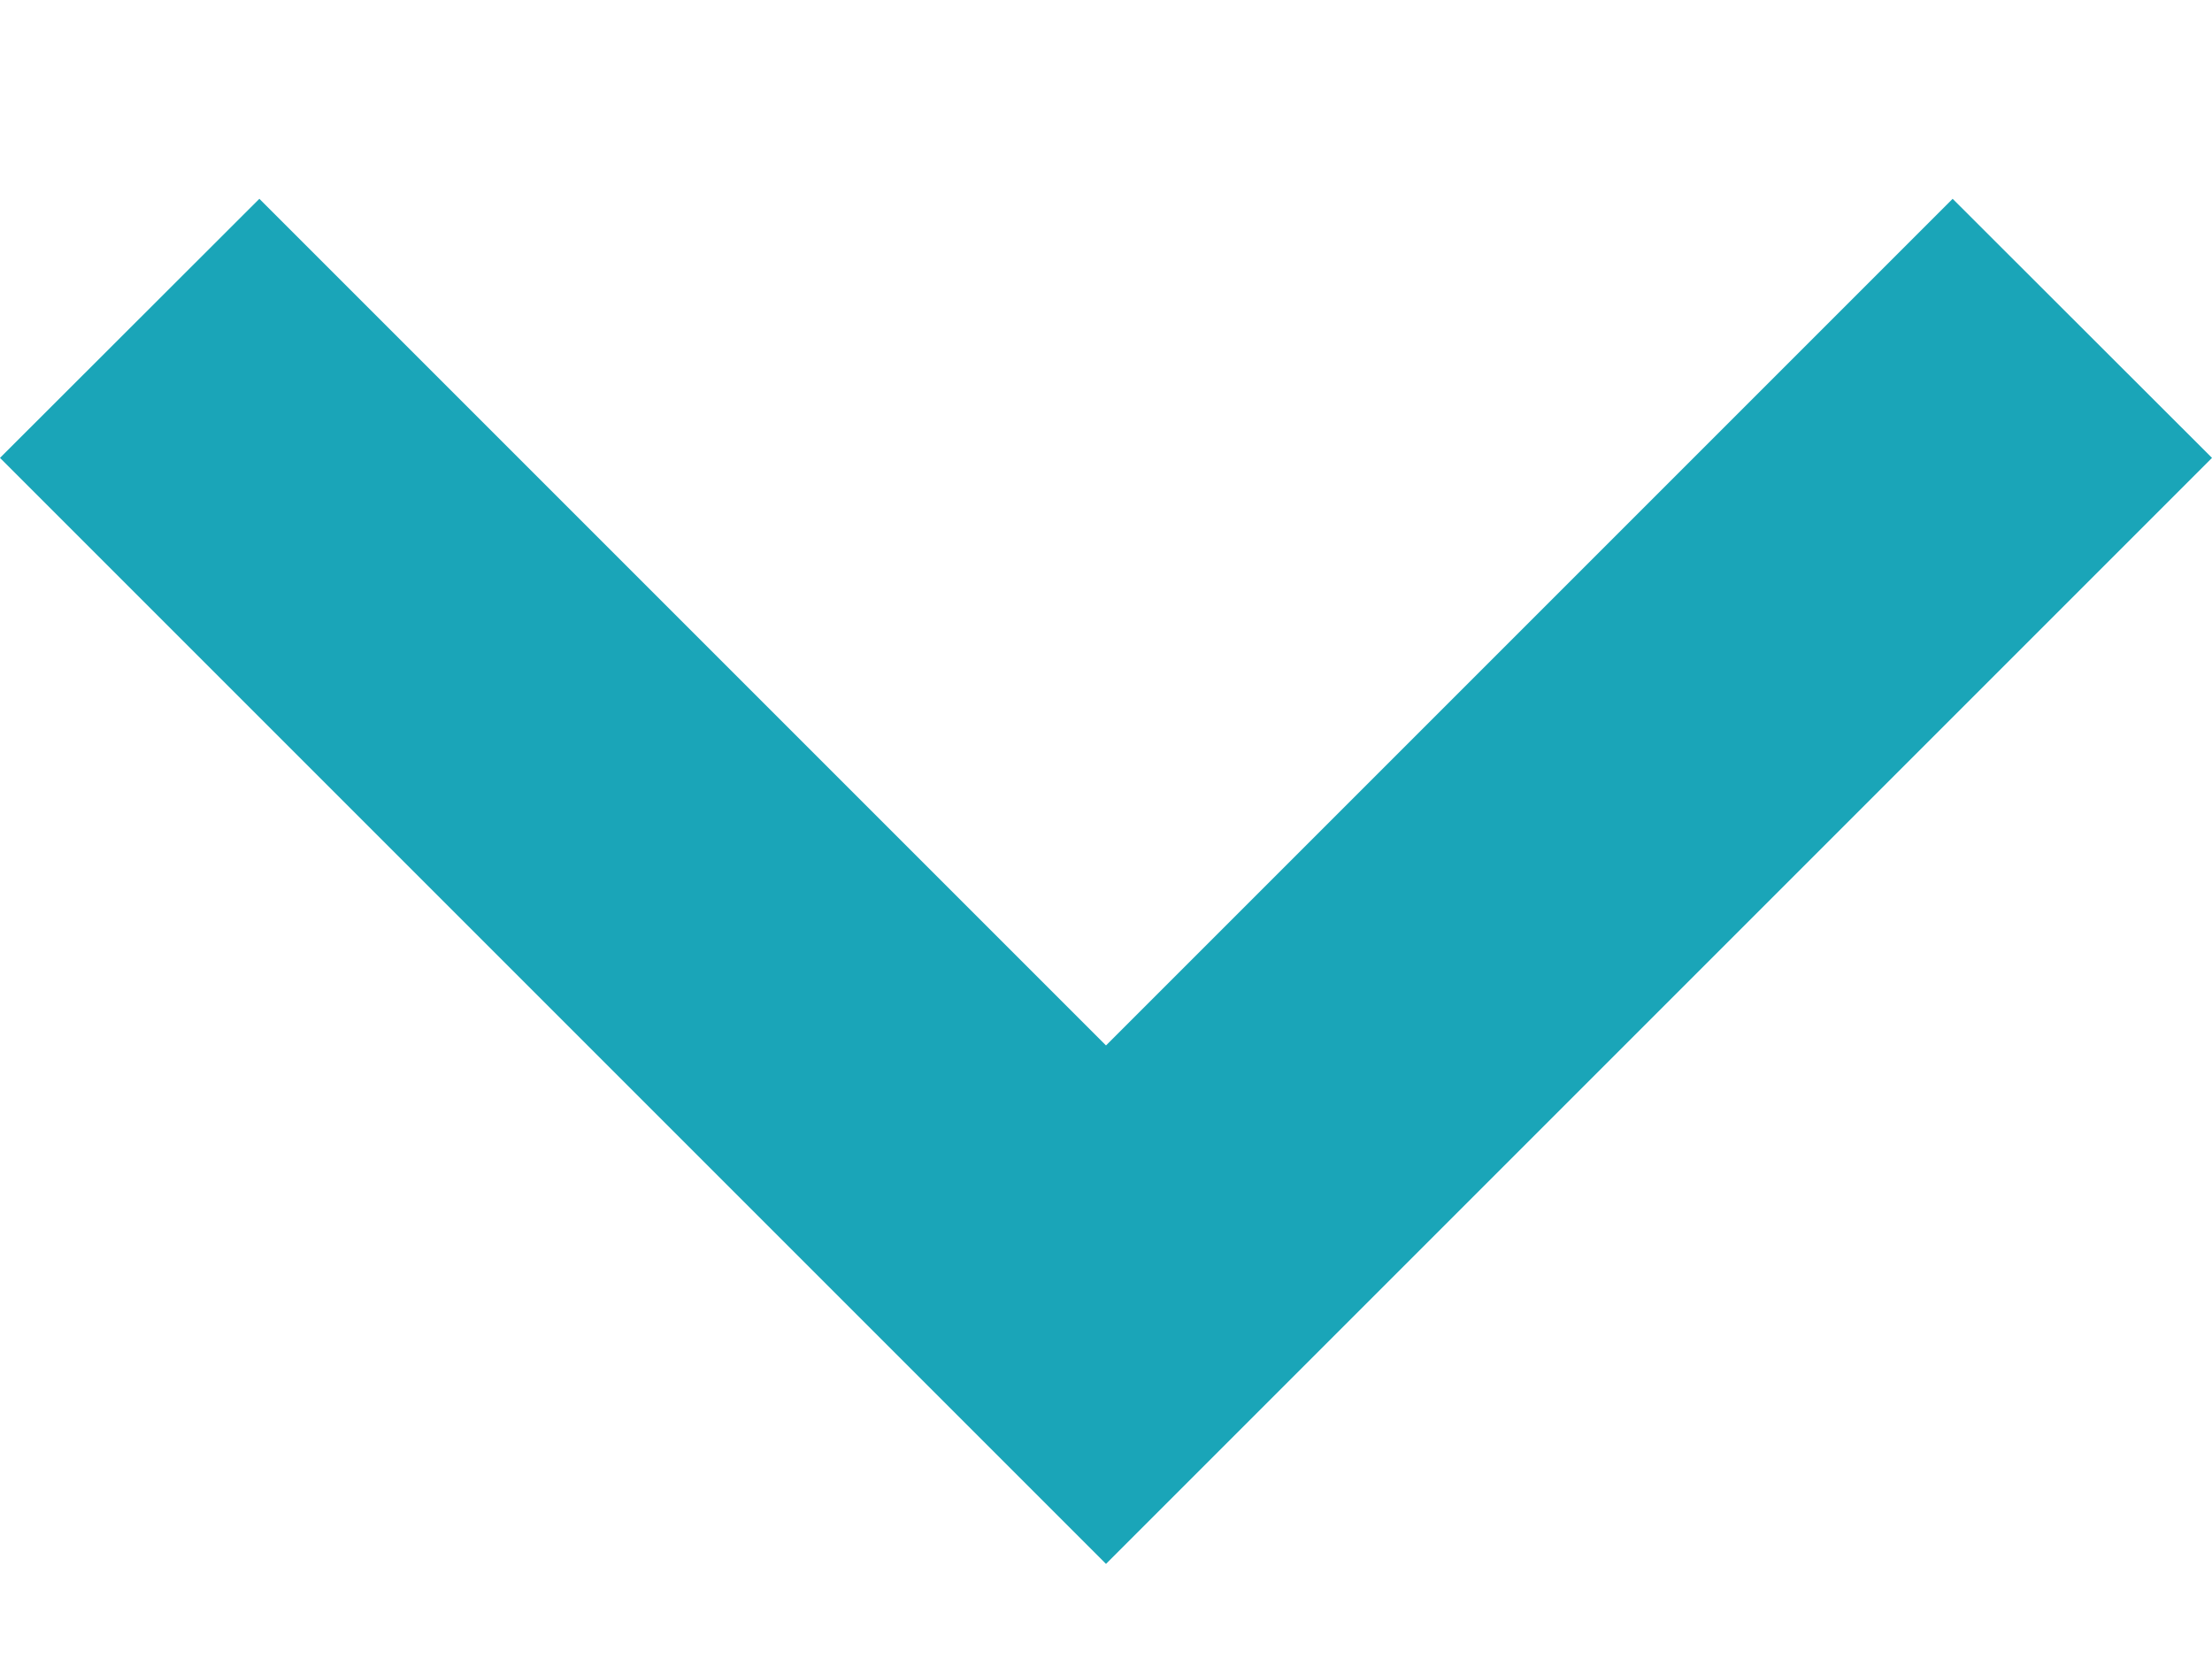 <svg width="8" height="6" viewBox="0 0 8 6" fill="none" xmlns="http://www.w3.org/2000/svg">
    <path d="M7.062 0.719L8 1.656L4 5.656L0 1.656L0.938 0.719L4 3.781L7.062 0.719Z" fill="#1AA5B8"/>
</svg>

